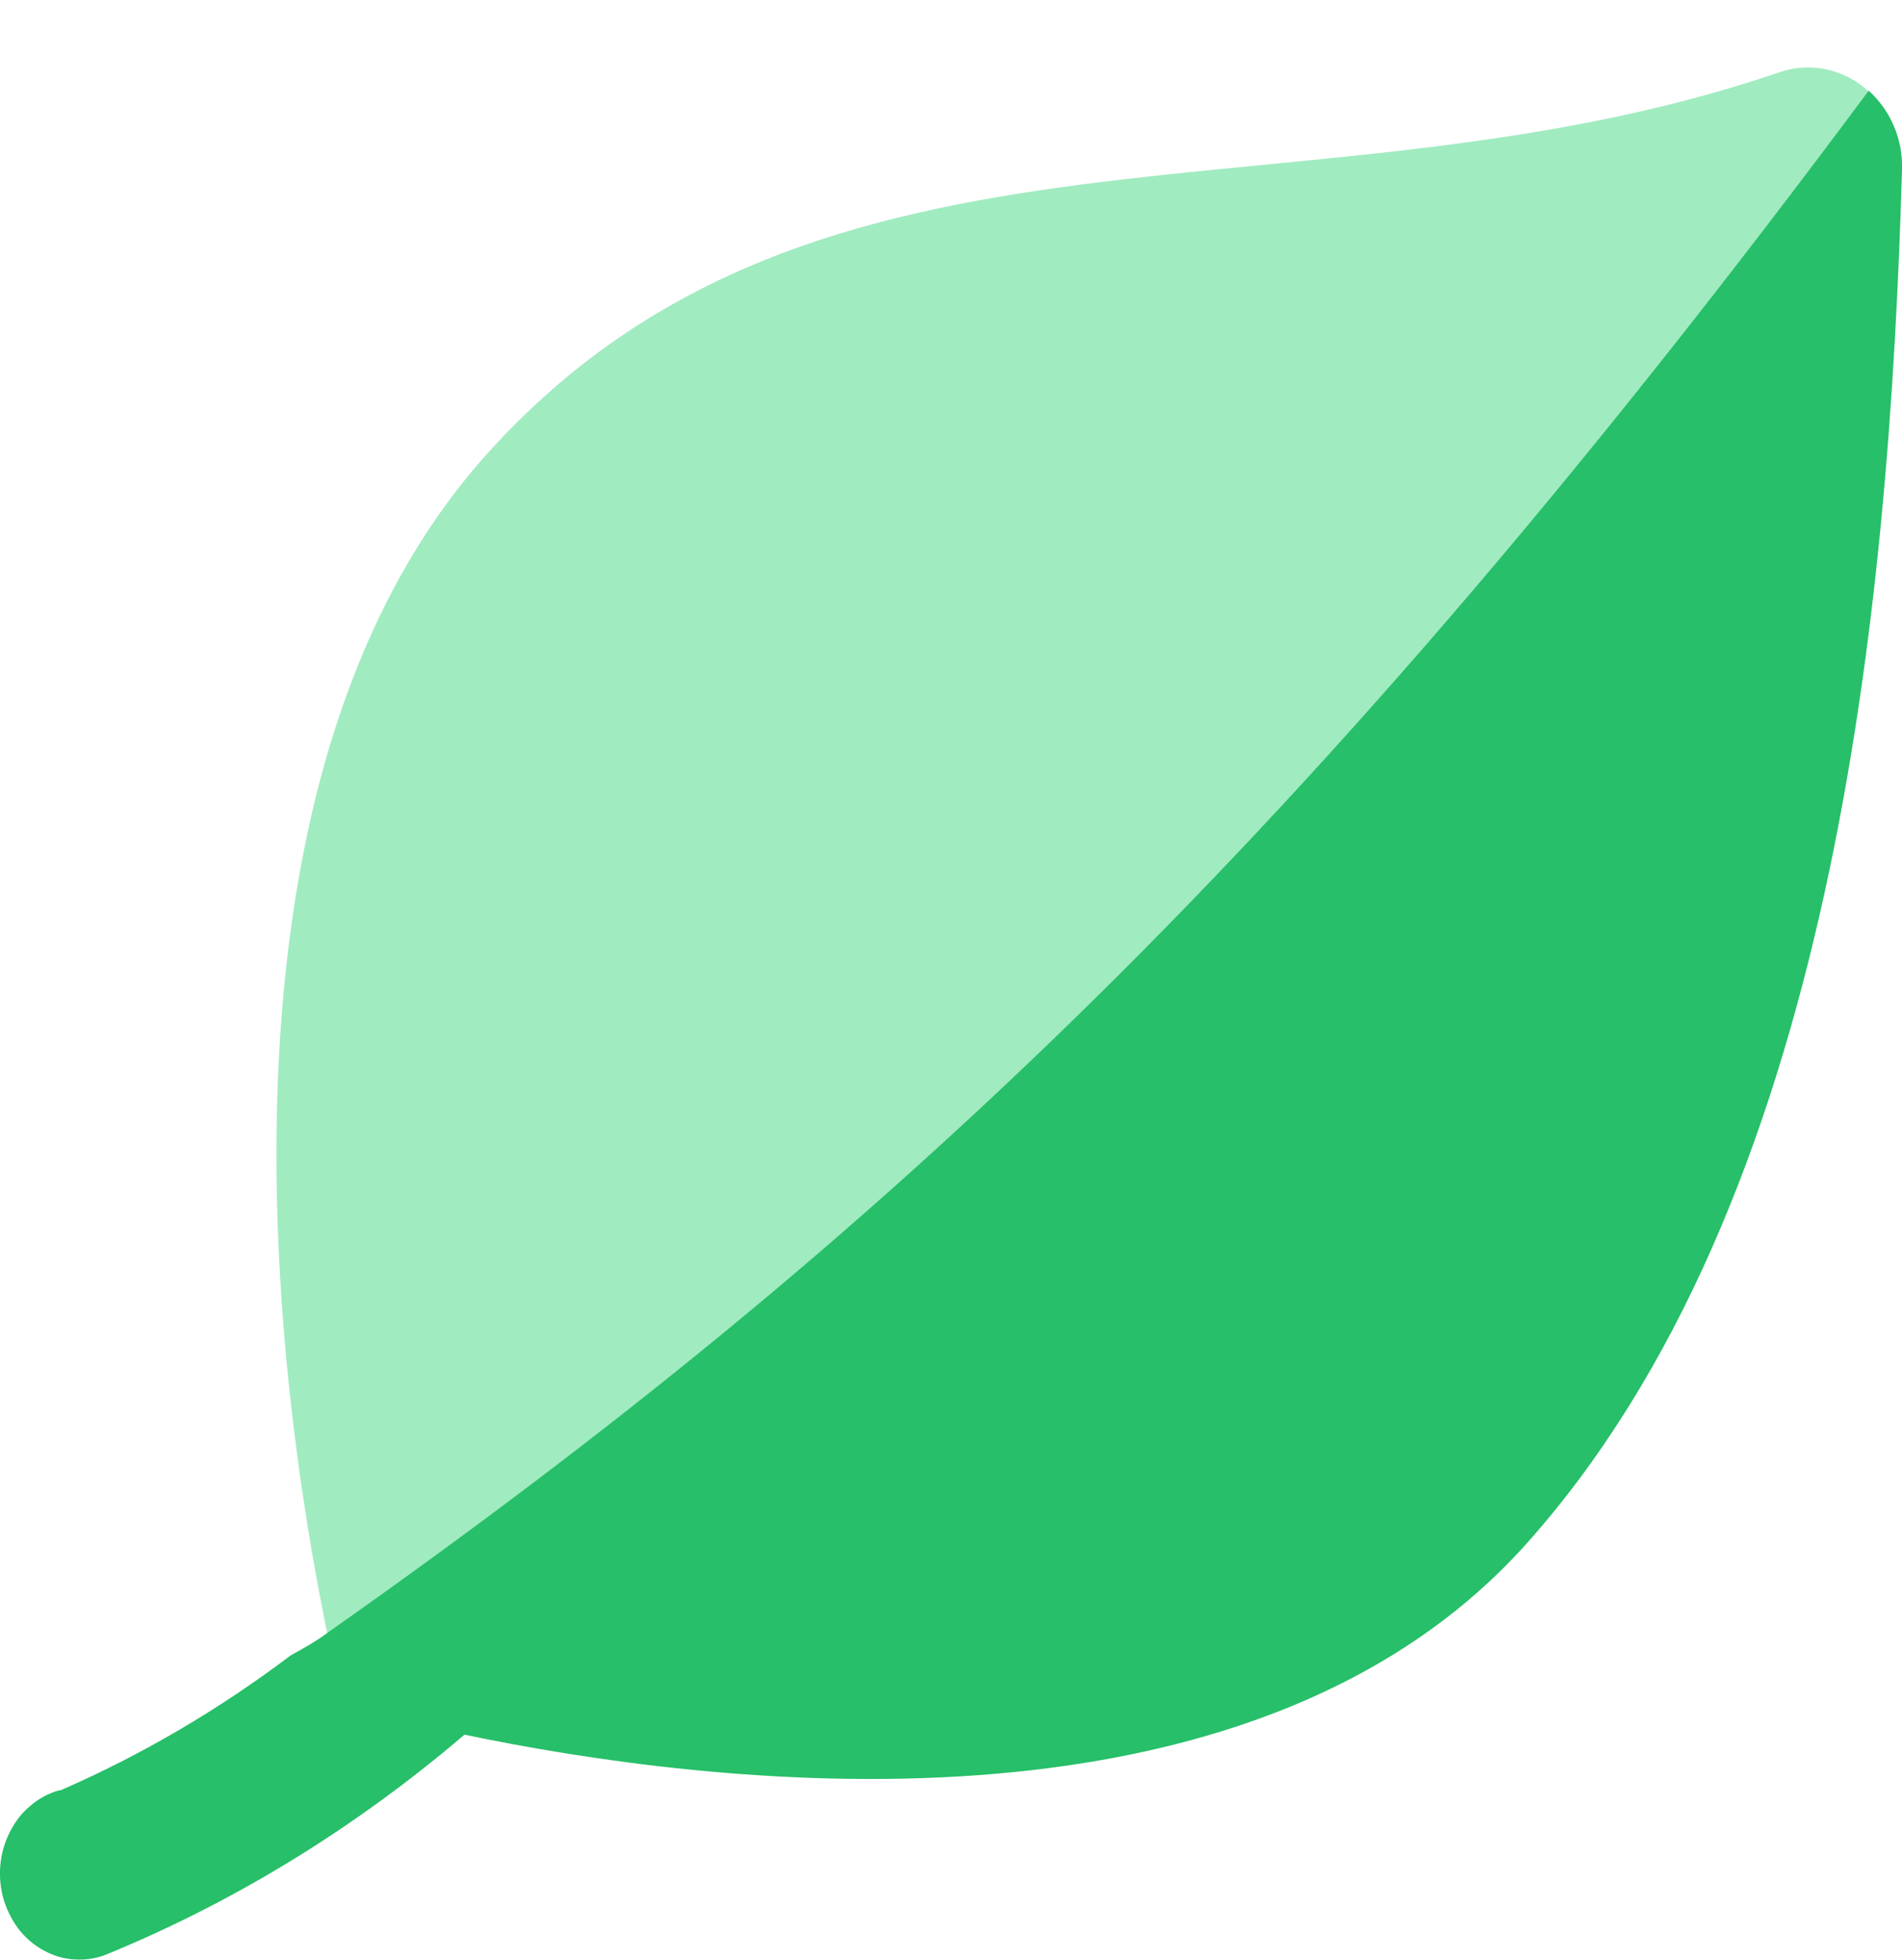 <svg xmlns="http://www.w3.org/2000/svg" xmlns:xlink="http://www.w3.org/1999/xlink" width="33px" height="34px" viewBox="0 0 33 34" version="1.1">
<path d="M 32.668 1.867 C 23.668 15.848 16.152 23.754 5.797 28.887 C 5.133 25.922 2.914 14.016 8.457 7.867 C 14.223 1.457 22.715 4.035 30.848 1.262 C 31.516 1.023 32.246 1.262 32.668 1.867 Z M 32.668 1.867" fill="#A1EBC1"/>
<path d="M 1.051 31.059 C 2.461 30.445 3.797 29.66 5.043 28.719 C 5.262 28.598 5.484 28.477 5.707 28.309 C 15.328 21.535 22.754 14.57 32.422 1.574 C 32.801 1.914 33.02 2.418 33 2.949 C 32.777 10.617 31.801 20.859 26.457 26.812 C 21.602 32.191 12.203 30.961 8.059 30.094 C 6.195 31.684 4.133 32.961 1.914 33.879 C 1.742 33.957 1.555 34 1.363 33.996 C 1.176 33.996 0.988 33.953 0.816 33.867 C 0.645 33.785 0.488 33.664 0.359 33.512 C 0.234 33.359 0.137 33.18 0.074 32.988 C 0.012 32.793 -0.012 32.586 0.004 32.379 C 0.02 32.176 0.074 31.977 0.164 31.797 C 0.254 31.613 0.375 31.453 0.527 31.328 C 0.676 31.199 0.848 31.109 1.027 31.059 Z M 1.051 31.059" fill="#27BF69"/>
</svg>
